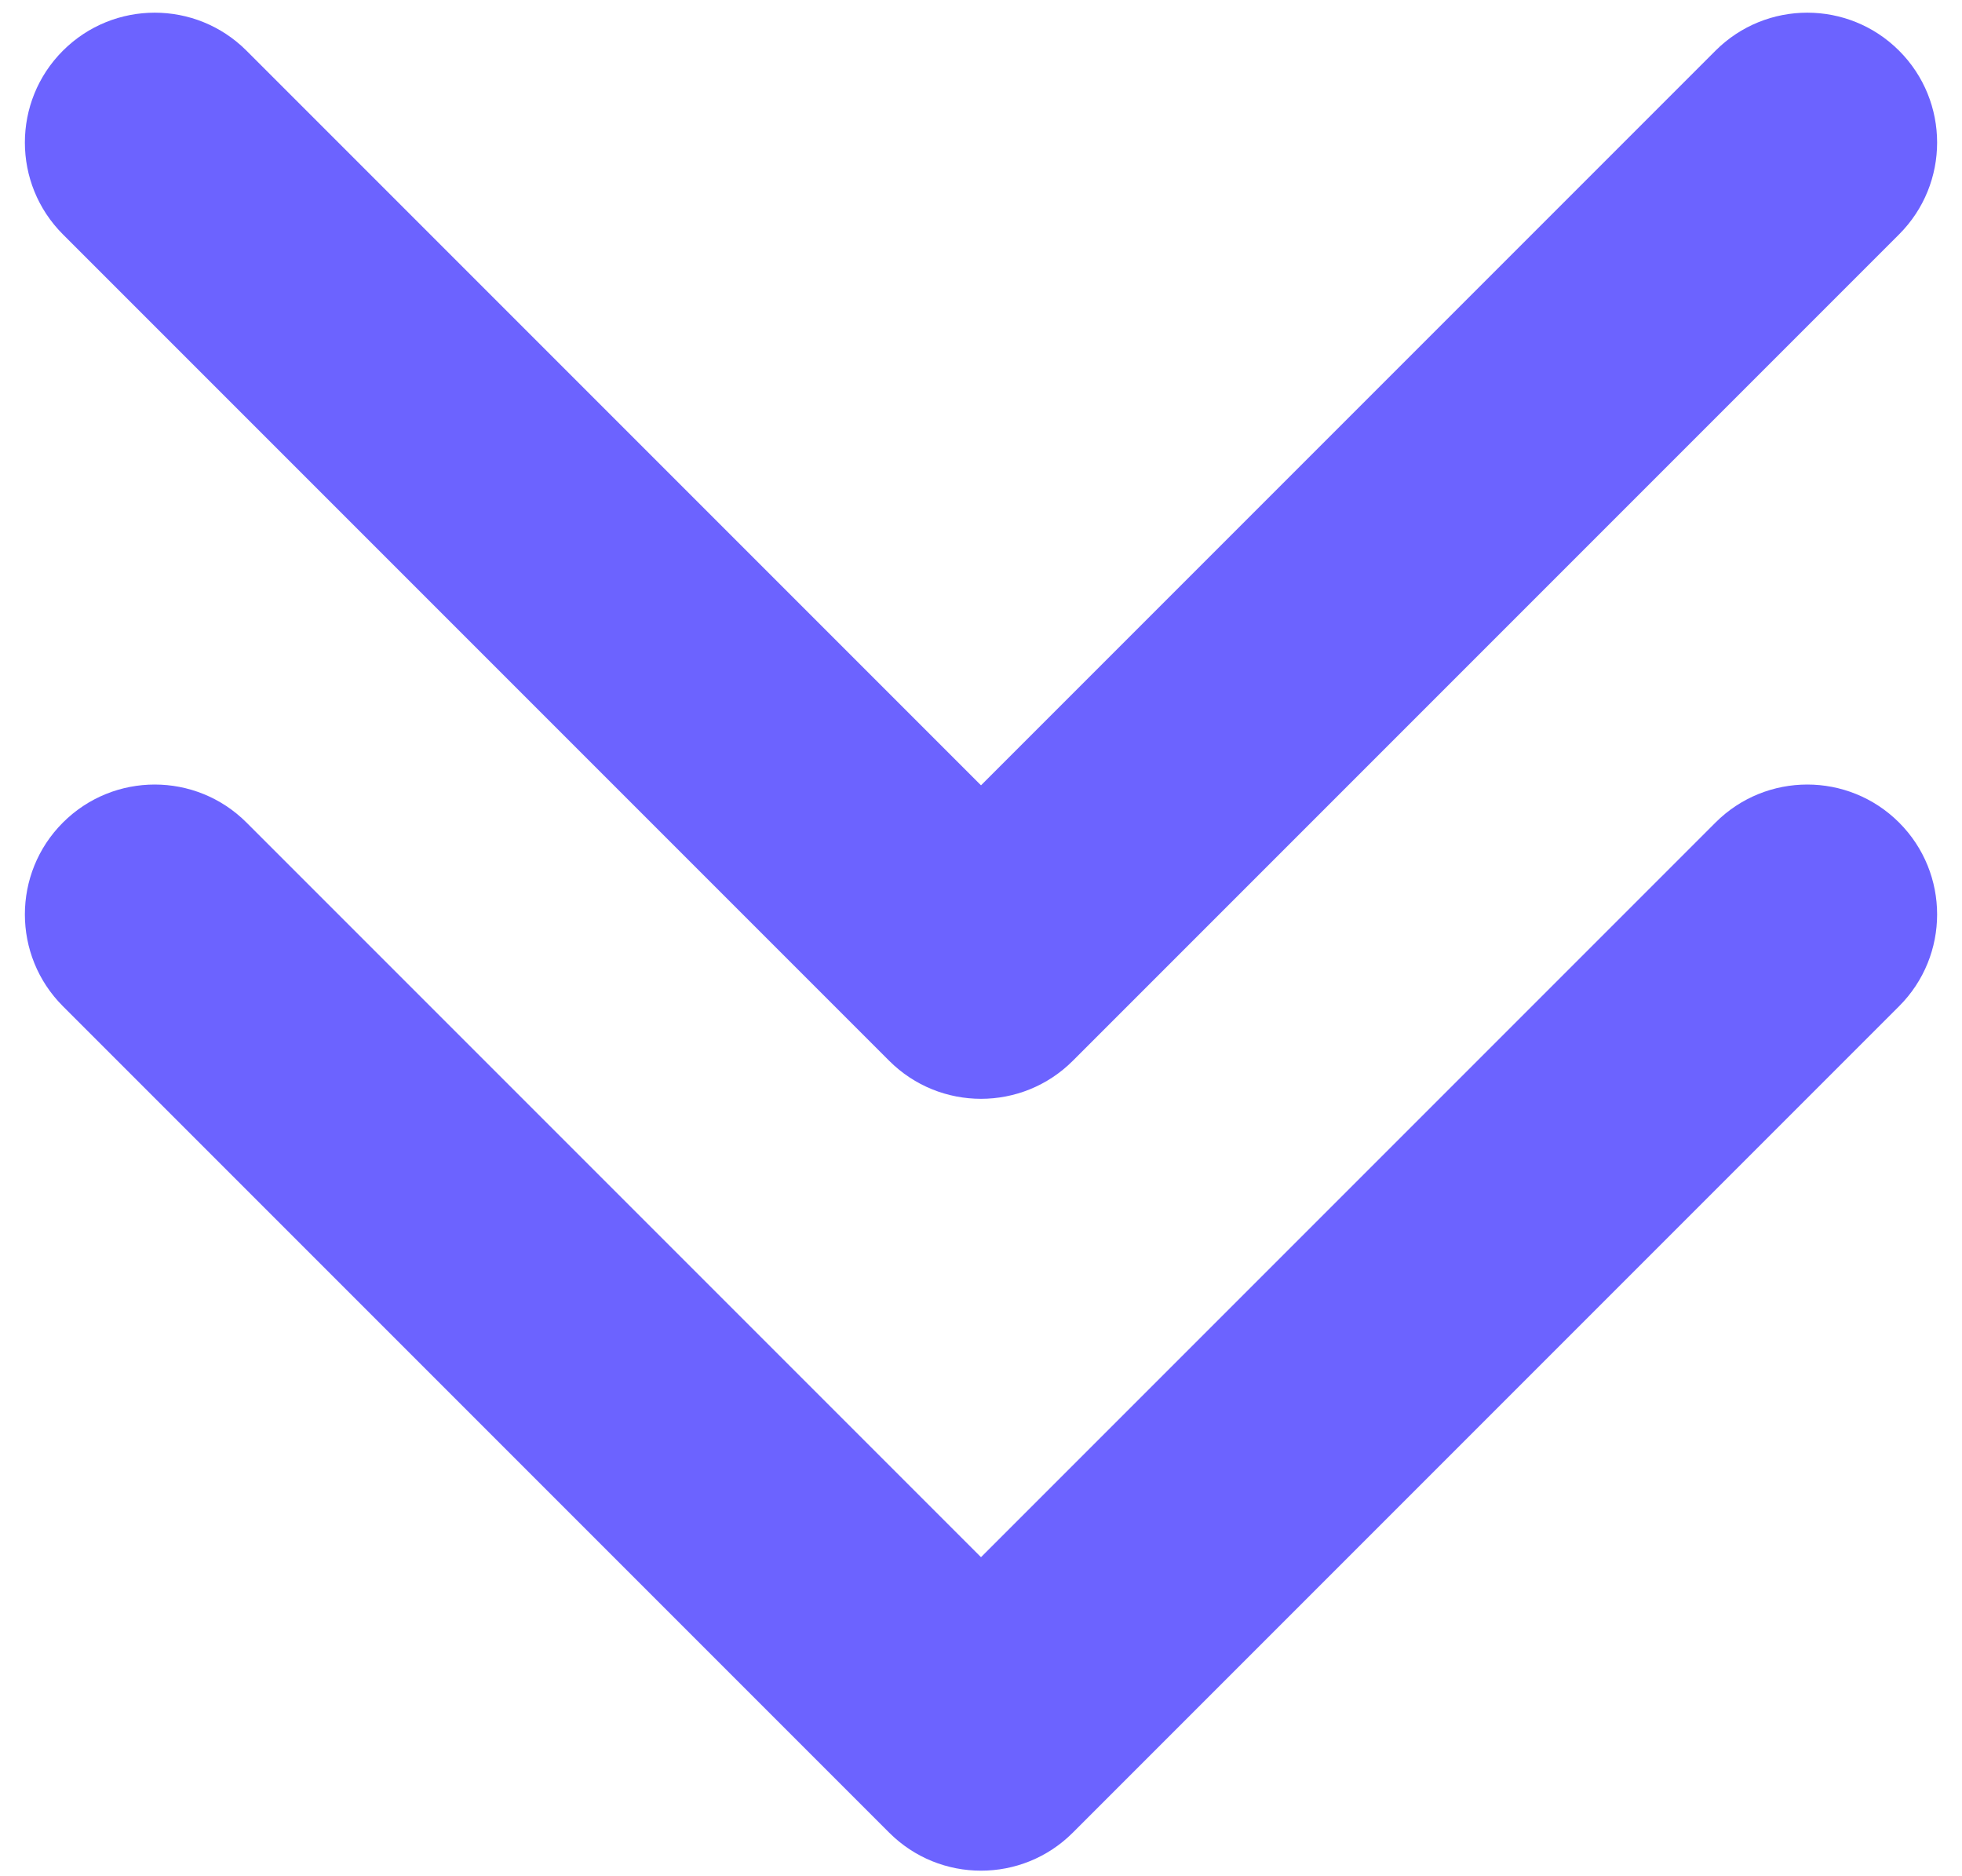 <svg width="68" height="65" viewBox="0 0 68 65" fill="none" xmlns="http://www.w3.org/2000/svg">
<path d="M30.818 63.506C32.575 65.263 35.425 65.263 37.182 63.506L65.82 34.868C67.577 33.111 67.577 30.261 65.82 28.504C64.062 26.747 61.213 26.747 59.456 28.504L34 53.96L8.544 28.504C6.787 26.747 3.938 26.747 2.18 28.504C0.423 30.261 0.423 33.111 2.18 34.868L30.818 63.506ZM29.5 58.367V60.324H38.5V58.367H29.5Z" fill="#6C63FF"/>
<path d="M30.818 36.759C32.575 38.516 35.425 38.516 37.182 36.759L65.82 8.121C67.577 6.364 67.577 3.514 65.82 1.757C64.062 -0 61.213 -0 59.456 1.757L34 27.213L8.544 1.757C6.787 -0 3.938 -0 2.18 1.757C0.423 3.514 0.423 6.364 2.18 8.121L30.818 36.759ZM29.5 30.315V33.577H38.5V30.315H29.5Z" fill="#6C63FF"/>
</svg>
